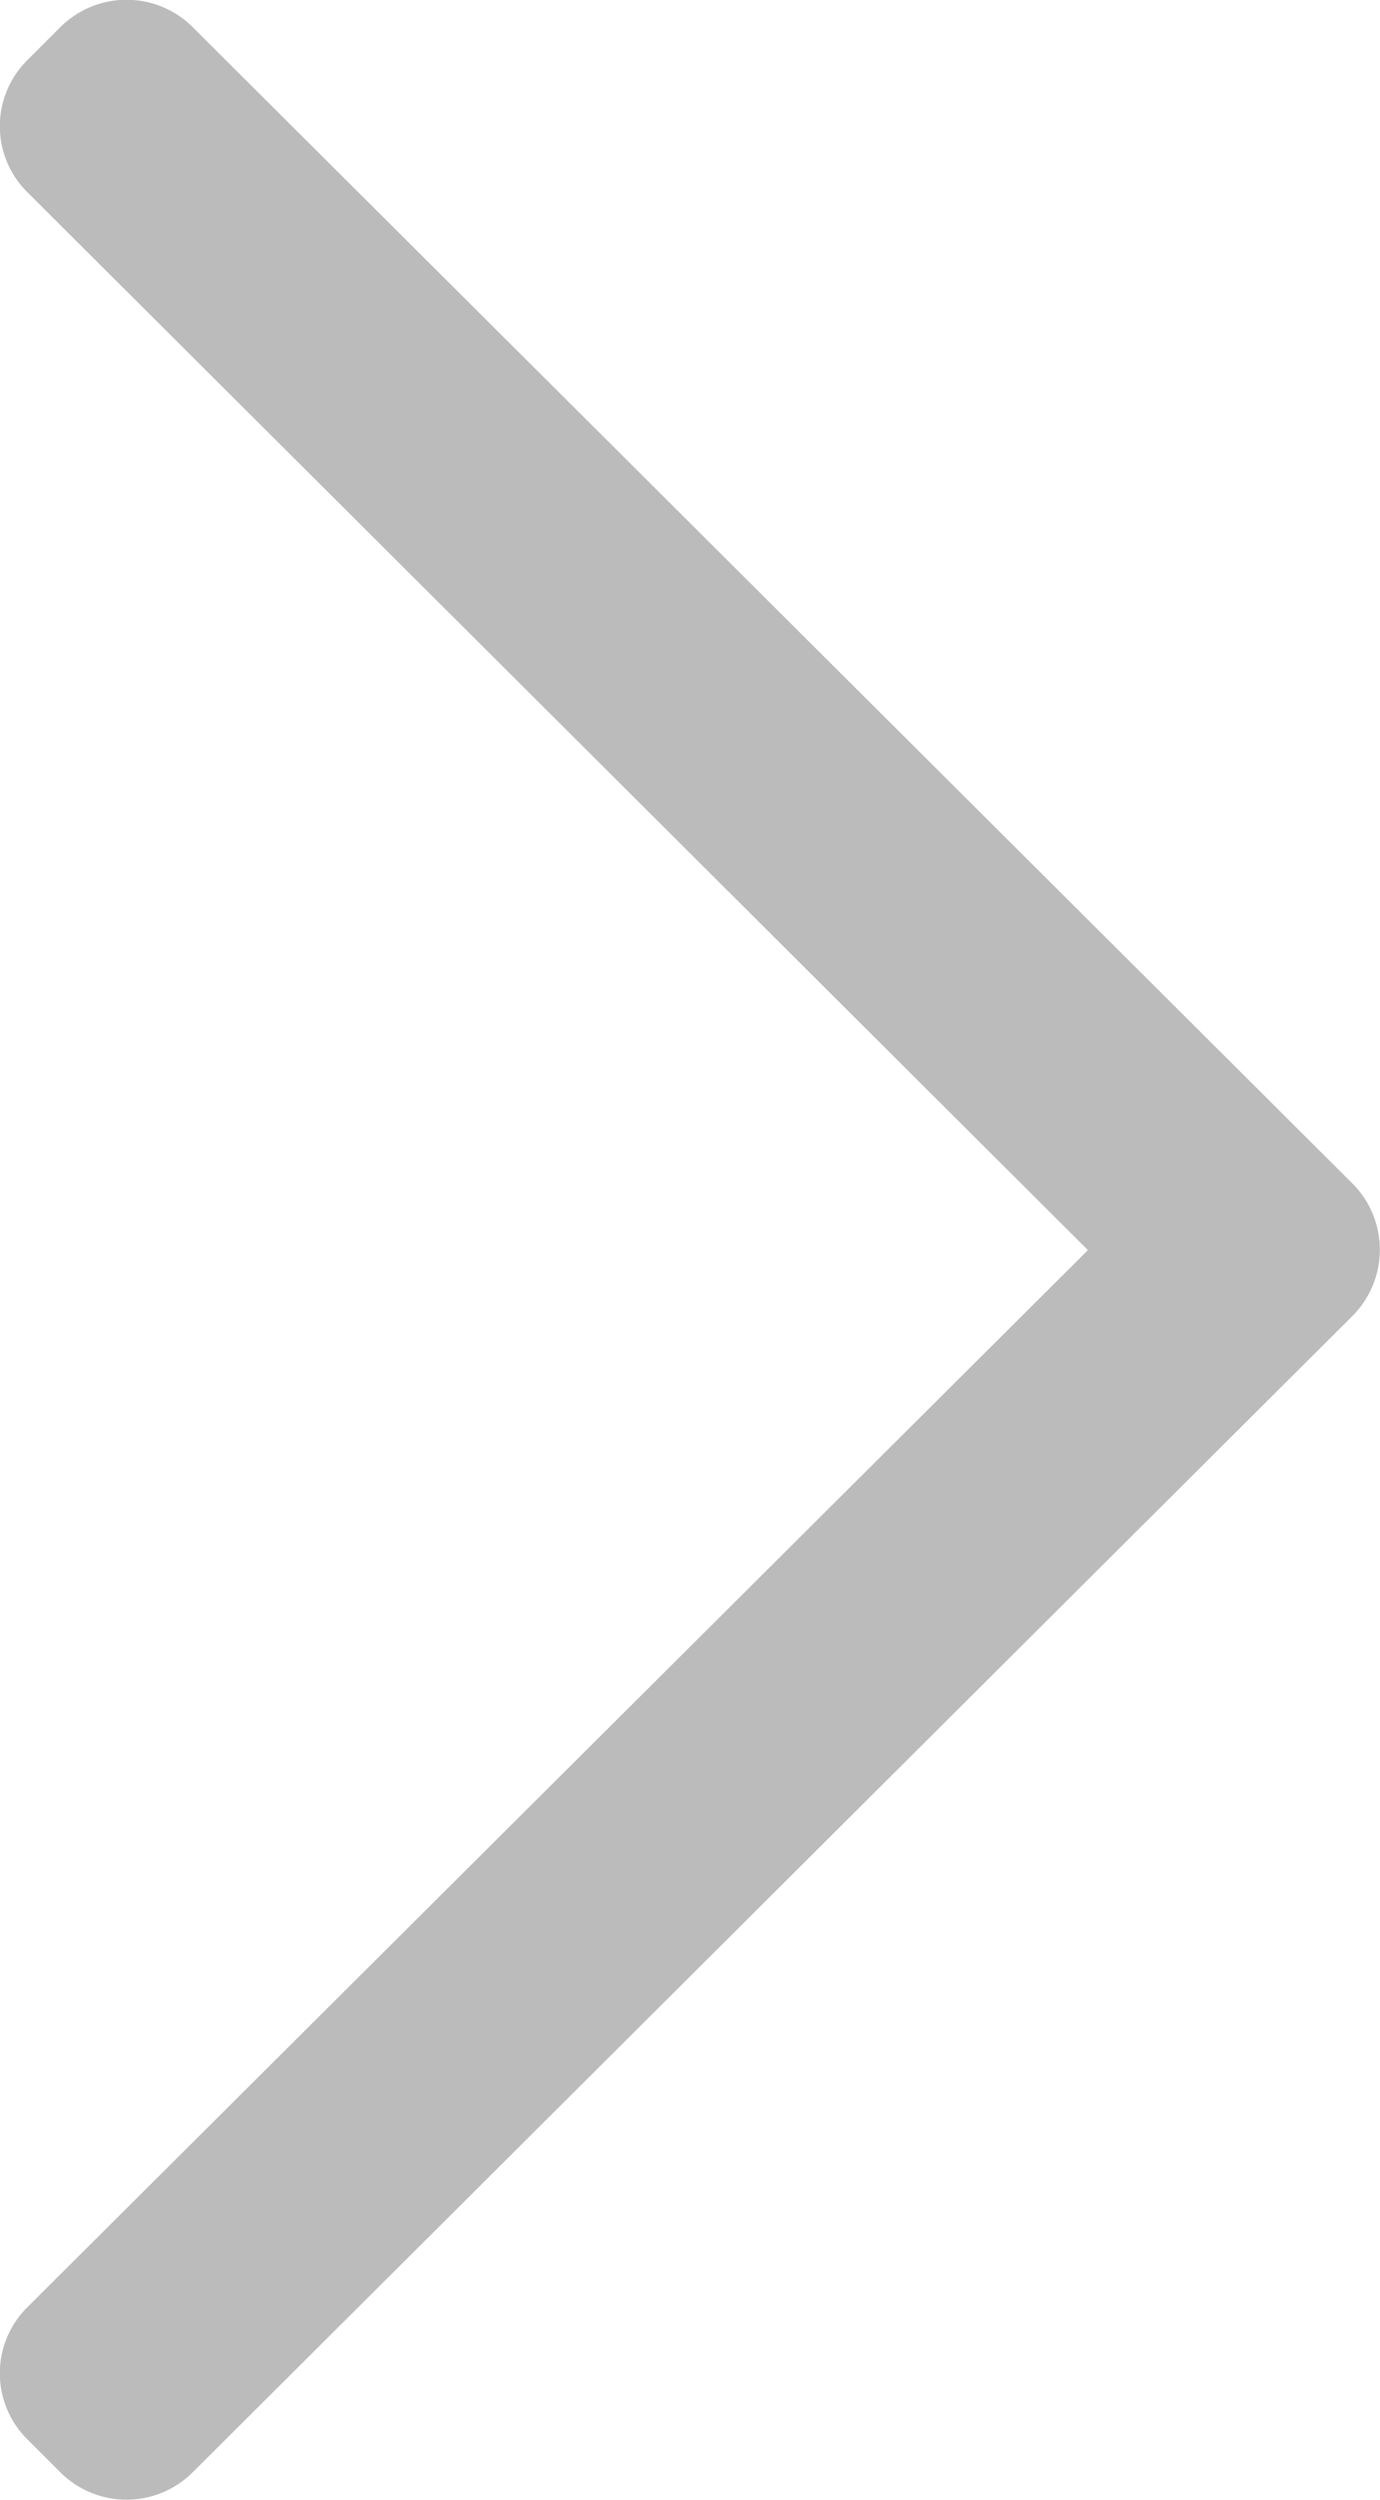 <svg xmlns="http://www.w3.org/2000/svg" viewBox="0 0 17.67 32"><defs><style>.cls-1{fill:#bbb;fill-rule:evenodd;}</style></defs><title>icon-link</title><g id="图层_2" data-name="图层 2"><g id="icon"><g id="icon-link"><path class="cls-1" d="M10,26.64"/><path class="cls-1" d="M10.12,28.1"/><path class="cls-1" d="M13.93,16,.35,29.53a1.19,1.19,0,0,0,0,1.69l.42.42a1.2,1.2,0,0,0,1.7,0l14.85-14.8a1.2,1.2,0,0,0,0-1.69L2.47.35a1.2,1.2,0,0,0-1.7,0L.35.77a1.19,1.19,0,0,0,0,1.69L13.93,16Z"/></g></g></g></svg>